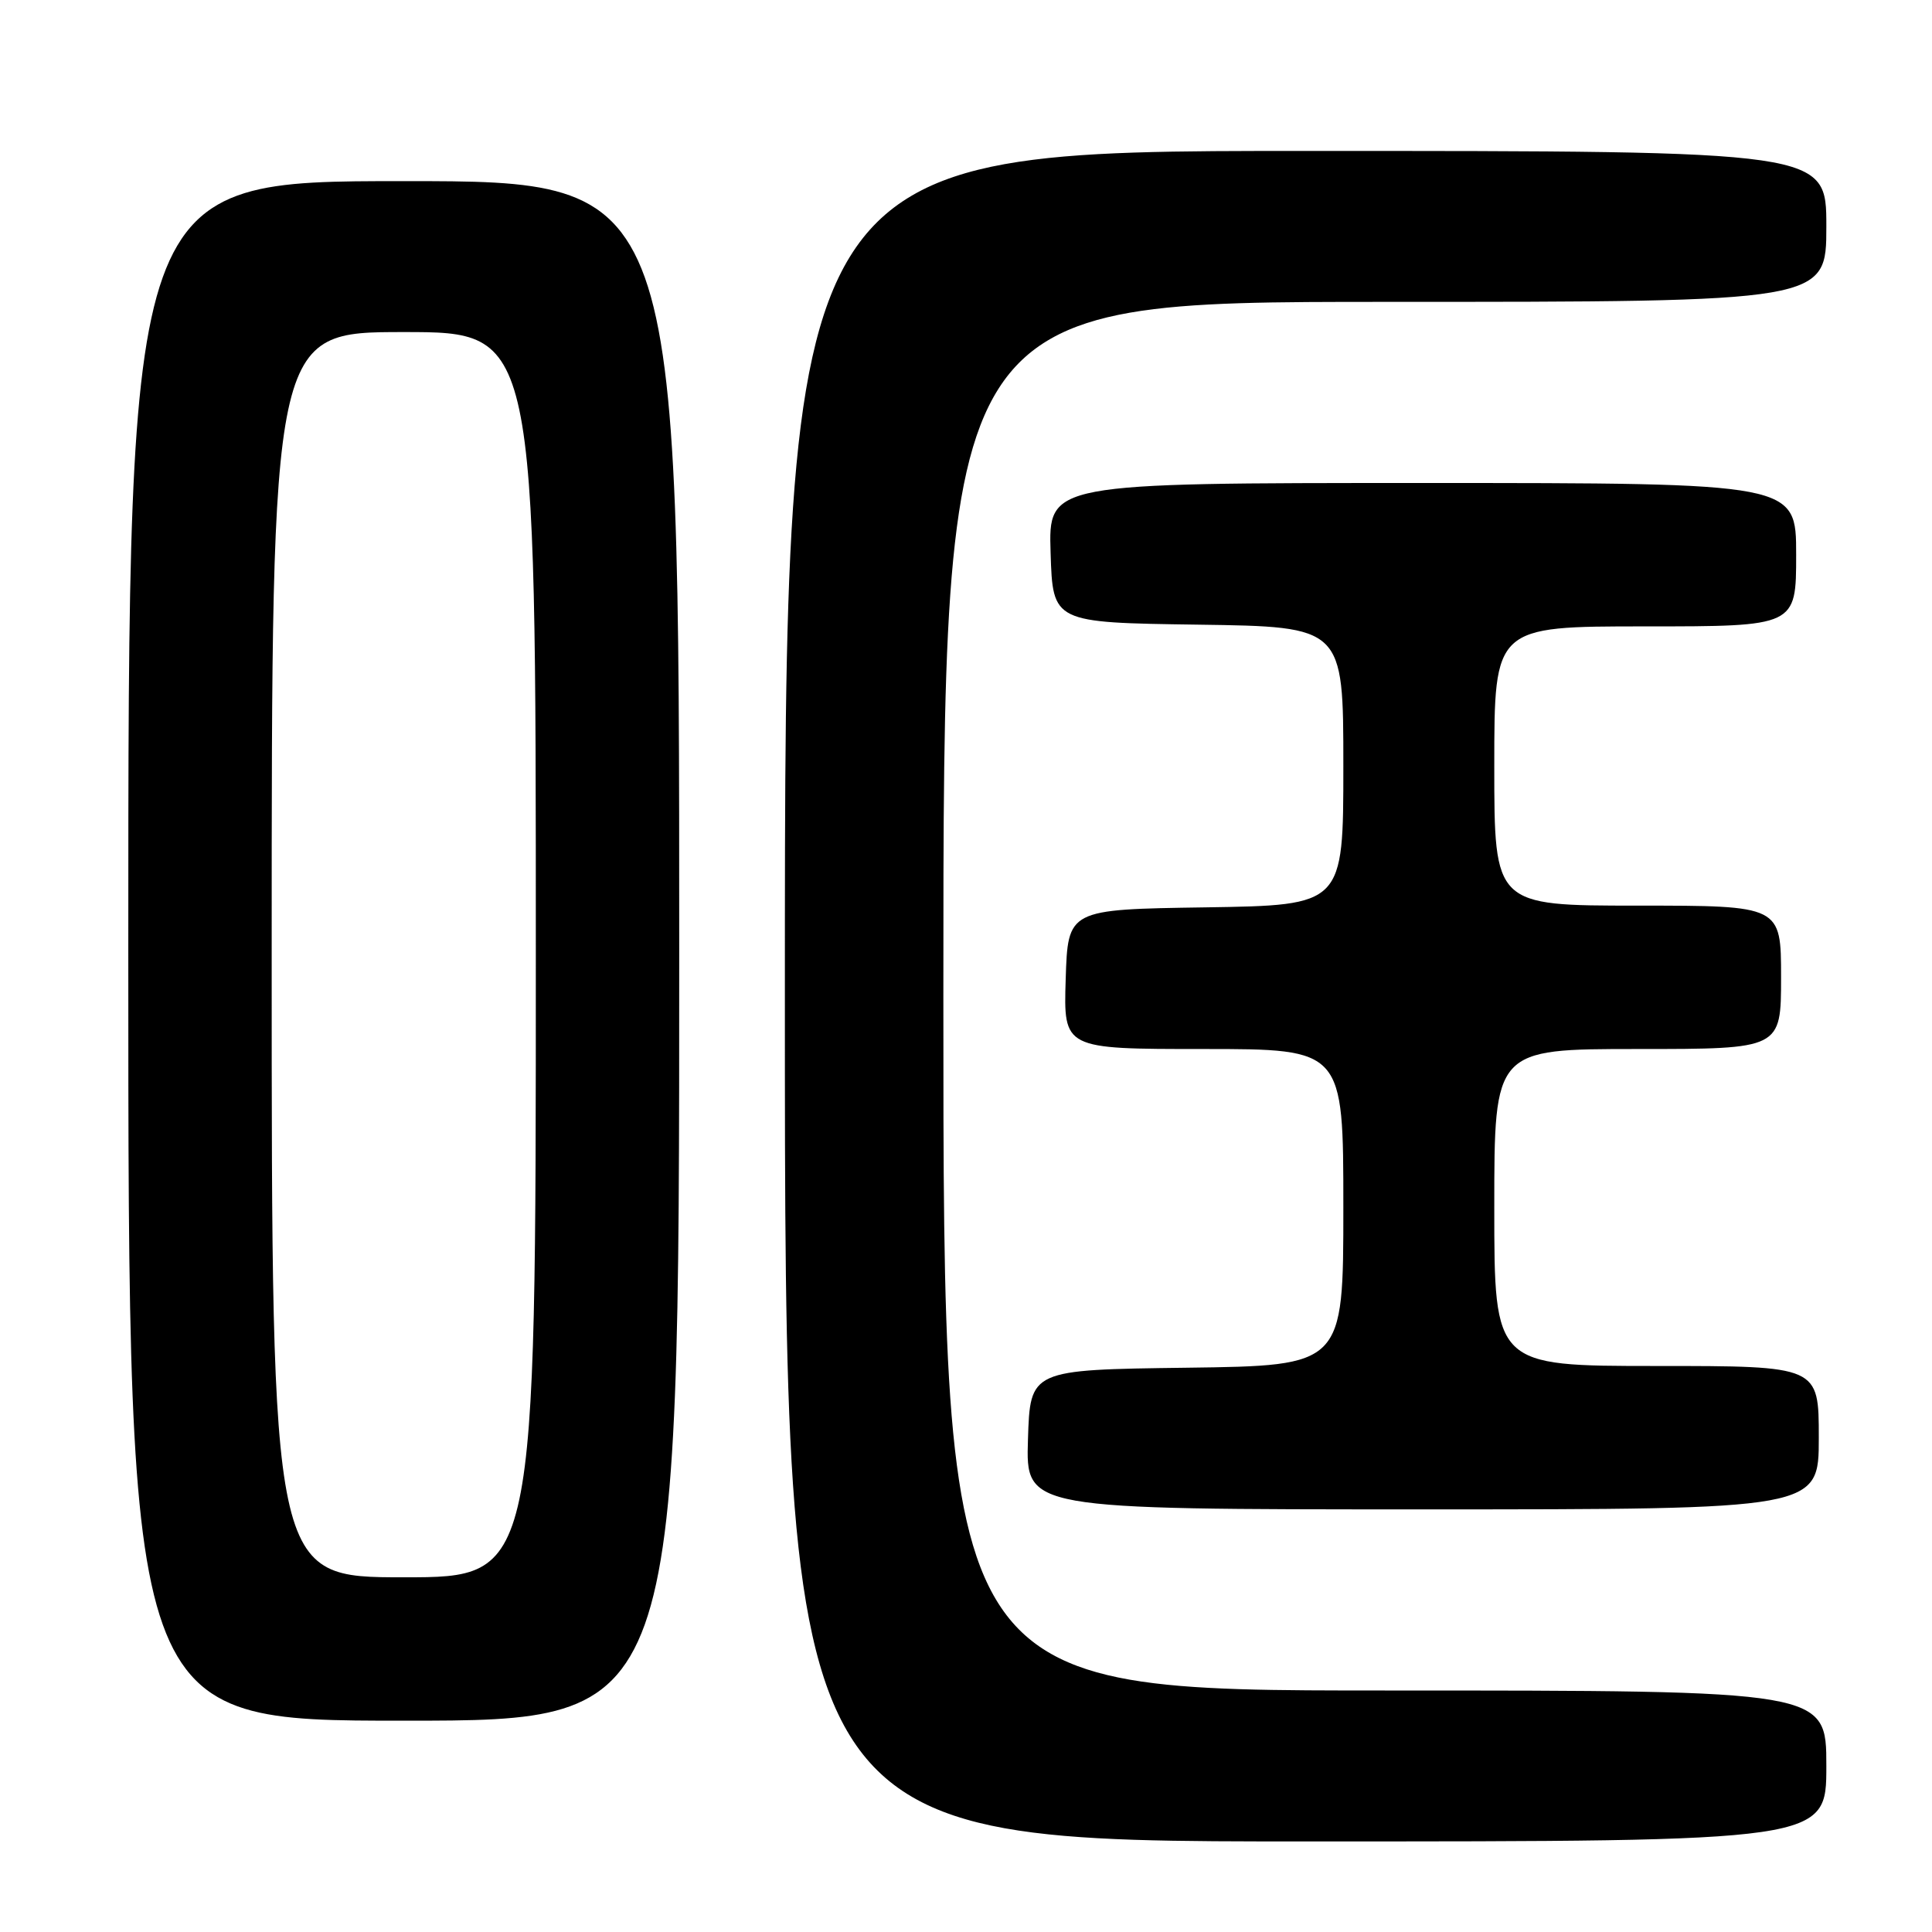 <?xml version="1.0" encoding="UTF-8" standalone="no"?>
<!DOCTYPE svg PUBLIC "-//W3C//DTD SVG 1.1//EN" "http://www.w3.org/Graphics/SVG/1.1/DTD/svg11.dtd" >
<svg xmlns="http://www.w3.org/2000/svg" xmlns:xlink="http://www.w3.org/1999/xlink" version="1.1" viewBox="0 0 256 256">
 <g >
 <path fill="currentColor"
d=" M 242.00 234.00 C 242.00 224.00 242.00 224.00 183.50 224.00 C 125.00 224.00 125.00 224.00 125.00 132.00 C 125.00 40.00 125.00 40.00 183.50 40.00 C 242.00 40.00 242.00 40.00 242.00 30.00 C 242.00 20.00 242.00 20.00 173.00 20.00 C 104.00 20.00 104.00 20.00 104.00 132.00 C 104.00 244.00 104.00 244.00 173.00 244.00 C 242.00 244.00 242.00 244.00 242.00 234.00 Z  M 90.00 126.00 C 90.00 24.00 90.00 24.00 53.50 24.00 C 17.00 24.00 17.00 24.00 17.00 126.00 C 17.00 228.00 17.00 228.00 53.50 228.00 C 90.00 228.00 90.00 228.00 90.00 126.00 Z  M 241.00 190.50 C 241.00 181.00 241.00 181.00 219.50 181.00 C 198.00 181.00 198.00 181.00 198.00 160.00 C 198.00 139.00 198.00 139.00 217.00 139.00 C 236.00 139.00 236.00 139.00 236.00 129.50 C 236.00 120.00 236.00 120.00 217.00 120.00 C 198.00 120.00 198.00 120.00 198.00 101.50 C 198.00 83.00 198.00 83.00 218.00 83.00 C 238.00 83.00 238.00 83.00 238.00 73.50 C 238.00 64.00 238.00 64.00 188.46 64.00 C 138.92 64.00 138.92 64.00 139.21 73.25 C 139.50 82.50 139.50 82.50 158.75 82.77 C 178.00 83.04 178.00 83.04 178.00 101.50 C 178.00 119.95 178.00 119.95 159.75 120.23 C 141.50 120.50 141.50 120.50 141.21 129.75 C 140.92 139.00 140.92 139.00 159.46 139.00 C 178.00 139.00 178.00 139.00 178.00 159.98 C 178.00 180.96 178.00 180.96 157.25 181.23 C 136.50 181.50 136.50 181.50 136.21 190.75 C 135.92 200.00 135.92 200.00 188.46 200.00 C 241.00 200.00 241.00 200.00 241.00 190.50 Z  M 36.00 126.50 C 36.00 44.00 36.00 44.00 53.50 44.00 C 71.00 44.00 71.00 44.00 71.00 126.50 C 71.00 209.00 71.00 209.00 53.50 209.00 C 36.00 209.00 36.00 209.00 36.00 126.50 Z "/>
</g>
</svg>